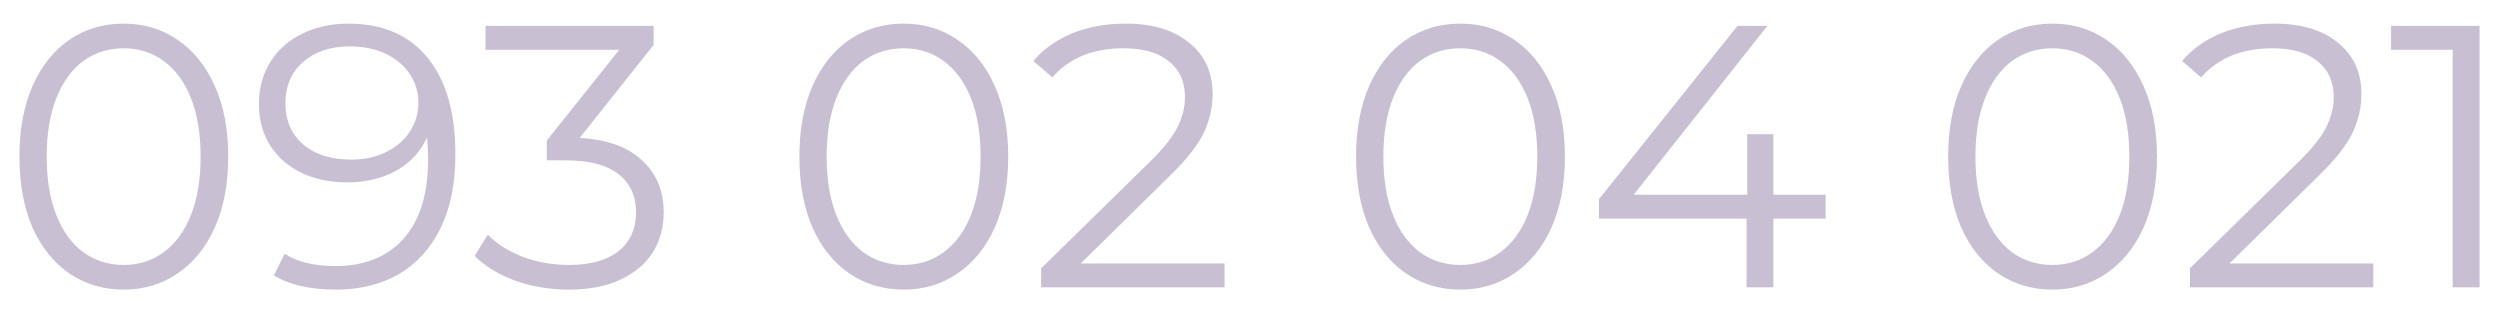 <svg width="87" height="11" viewBox="0 0 87 11" fill="none" xmlns="http://www.w3.org/2000/svg">
<path d="M4.303 10.078C3.601 10.078 2.973 9.892 2.418 9.519C1.872 9.146 1.443 8.613 1.131 7.92C0.828 7.218 0.676 6.395 0.676 5.45C0.676 4.505 0.828 3.686 1.131 2.993C1.443 2.291 1.872 1.754 2.418 1.381C2.973 1.008 3.601 0.822 4.303 0.822C5.005 0.822 5.629 1.008 6.175 1.381C6.73 1.754 7.163 2.291 7.475 2.993C7.787 3.686 7.943 4.505 7.943 5.45C7.943 6.395 7.787 7.218 7.475 7.92C7.163 8.613 6.73 9.146 6.175 9.519C5.629 9.892 5.005 10.078 4.303 10.078ZM4.303 9.22C4.832 9.22 5.295 9.073 5.694 8.778C6.101 8.483 6.418 8.054 6.643 7.491C6.868 6.928 6.981 6.247 6.981 5.45C6.981 4.653 6.868 3.972 6.643 3.409C6.418 2.846 6.101 2.417 5.694 2.122C5.295 1.827 4.832 1.68 4.303 1.68C3.774 1.68 3.306 1.827 2.899 2.122C2.5 2.417 2.188 2.846 1.963 3.409C1.738 3.972 1.625 4.653 1.625 5.45C1.625 6.247 1.738 6.928 1.963 7.491C2.188 8.054 2.5 8.483 2.899 8.778C3.306 9.073 3.774 9.22 4.303 9.22ZM12.117 0.822C13.322 0.822 14.245 1.221 14.886 2.018C15.528 2.807 15.848 3.925 15.848 5.372C15.848 6.386 15.675 7.244 15.328 7.946C14.982 8.648 14.496 9.181 13.872 9.545C13.248 9.9 12.52 10.078 11.688 10.078C10.787 10.078 10.068 9.913 9.53 9.584L9.907 8.83C10.341 9.116 10.93 9.259 11.675 9.259C12.681 9.259 13.469 8.943 14.041 8.31C14.613 7.669 14.899 6.741 14.899 5.528C14.899 5.303 14.886 5.056 14.86 4.787C14.635 5.281 14.275 5.667 13.781 5.944C13.287 6.213 12.72 6.347 12.078 6.347C11.48 6.347 10.947 6.234 10.479 6.009C10.02 5.784 9.66 5.467 9.4 5.06C9.14 4.644 9.01 4.163 9.01 3.617C9.01 3.062 9.145 2.573 9.413 2.148C9.682 1.723 10.05 1.398 10.518 1.173C10.995 0.939 11.528 0.822 12.117 0.822ZM12.221 5.554C12.681 5.554 13.084 5.467 13.43 5.294C13.786 5.121 14.063 4.882 14.262 4.579C14.462 4.276 14.561 3.938 14.561 3.565C14.561 3.218 14.466 2.898 14.275 2.603C14.093 2.308 13.82 2.07 13.456 1.888C13.092 1.706 12.659 1.615 12.156 1.615C11.498 1.615 10.96 1.797 10.544 2.161C10.137 2.516 9.933 2.993 9.933 3.591C9.933 4.189 10.137 4.666 10.544 5.021C10.96 5.376 11.519 5.554 12.221 5.554ZM20.172 4.8C21.126 4.852 21.849 5.112 22.343 5.58C22.846 6.039 23.097 6.642 23.097 7.387C23.097 7.907 22.972 8.371 22.72 8.778C22.469 9.177 22.096 9.493 21.602 9.727C21.108 9.961 20.506 10.078 19.795 10.078C19.137 10.078 18.513 9.974 17.923 9.766C17.343 9.549 16.875 9.263 16.519 8.908L16.974 8.167C17.278 8.479 17.681 8.735 18.183 8.934C18.686 9.125 19.223 9.22 19.795 9.22C20.541 9.22 21.117 9.06 21.524 8.739C21.932 8.41 22.135 7.959 22.135 7.387C22.135 6.824 21.932 6.382 21.524 6.061C21.117 5.74 20.502 5.58 19.678 5.58H19.028V4.891L21.55 1.732H16.896V0.9H22.746V1.563L20.172 4.8ZM31.446 10.078C30.744 10.078 30.115 9.892 29.561 9.519C29.015 9.146 28.586 8.613 28.274 7.92C27.97 7.218 27.819 6.395 27.819 5.45C27.819 4.505 27.97 3.686 28.274 2.993C28.586 2.291 29.015 1.754 29.561 1.381C30.115 1.008 30.744 0.822 31.446 0.822C32.148 0.822 32.772 1.008 33.318 1.381C33.872 1.754 34.306 2.291 34.618 2.993C34.93 3.686 35.086 4.505 35.086 5.45C35.086 6.395 34.93 7.218 34.618 7.92C34.306 8.613 33.872 9.146 33.318 9.519C32.772 9.892 32.148 10.078 31.446 10.078ZM31.446 9.22C31.974 9.22 32.438 9.073 32.837 8.778C33.244 8.483 33.56 8.054 33.786 7.491C34.011 6.928 34.124 6.247 34.124 5.45C34.124 4.653 34.011 3.972 33.786 3.409C33.56 2.846 33.244 2.417 32.837 2.122C32.438 1.827 31.974 1.68 31.446 1.68C30.917 1.68 30.449 1.827 30.042 2.122C29.643 2.417 29.331 2.846 29.106 3.409C28.88 3.972 28.768 4.653 28.768 5.45C28.768 6.247 28.88 6.928 29.106 7.491C29.331 8.054 29.643 8.483 30.042 8.778C30.449 9.073 30.917 9.22 31.446 9.22ZM42.615 9.168V10H36.232V9.337L40.015 5.632C40.491 5.164 40.812 4.761 40.977 4.423C41.15 4.076 41.237 3.73 41.237 3.383C41.237 2.846 41.05 2.43 40.678 2.135C40.314 1.832 39.789 1.68 39.105 1.68C38.039 1.68 37.211 2.018 36.622 2.694L35.959 2.122C36.314 1.706 36.765 1.385 37.311 1.16C37.865 0.935 38.489 0.822 39.183 0.822C40.11 0.822 40.842 1.043 41.38 1.485C41.926 1.918 42.199 2.516 42.199 3.279C42.199 3.747 42.095 4.198 41.887 4.631C41.679 5.064 41.284 5.563 40.704 6.126L37.61 9.168H42.615ZM50.819 10.078C50.117 10.078 49.488 9.892 48.934 9.519C48.388 9.146 47.959 8.613 47.647 7.92C47.343 7.218 47.192 6.395 47.192 5.45C47.192 4.505 47.343 3.686 47.647 2.993C47.959 2.291 48.388 1.754 48.934 1.381C49.488 1.008 50.117 0.822 50.819 0.822C51.521 0.822 52.145 1.008 52.691 1.381C53.245 1.754 53.679 2.291 53.991 2.993C54.303 3.686 54.459 4.505 54.459 5.45C54.459 6.395 54.303 7.218 53.991 7.92C53.679 8.613 53.245 9.146 52.691 9.519C52.145 9.892 51.521 10.078 50.819 10.078ZM50.819 9.22C51.347 9.22 51.811 9.073 52.21 8.778C52.617 8.483 52.933 8.054 53.159 7.491C53.384 6.928 53.497 6.247 53.497 5.45C53.497 4.653 53.384 3.972 53.159 3.409C52.933 2.846 52.617 2.417 52.21 2.122C51.811 1.827 51.347 1.68 50.819 1.68C50.29 1.68 49.822 1.827 49.415 2.122C49.016 2.417 48.704 2.846 48.479 3.409C48.253 3.972 48.141 4.653 48.141 5.45C48.141 6.247 48.253 6.928 48.479 7.491C48.704 8.054 49.016 8.483 49.415 8.778C49.822 9.073 50.29 9.22 50.819 9.22ZM63.534 7.608H61.714V10H60.778V7.608H55.643V6.932L60.466 0.9H61.506L56.852 6.776H60.804V4.67H61.714V6.776H63.534V7.608ZM71.423 10.078C70.721 10.078 70.093 9.892 69.538 9.519C68.992 9.146 68.563 8.613 68.251 7.92C67.948 7.218 67.796 6.395 67.796 5.45C67.796 4.505 67.948 3.686 68.251 2.993C68.563 2.291 68.992 1.754 69.538 1.381C70.093 1.008 70.721 0.822 71.423 0.822C72.125 0.822 72.749 1.008 73.295 1.381C73.85 1.754 74.283 2.291 74.595 2.993C74.907 3.686 75.063 4.505 75.063 5.45C75.063 6.395 74.907 7.218 74.595 7.92C74.283 8.613 73.85 9.146 73.295 9.519C72.749 9.892 72.125 10.078 71.423 10.078ZM71.423 9.22C71.952 9.22 72.415 9.073 72.814 8.778C73.222 8.483 73.538 8.054 73.763 7.491C73.989 6.928 74.101 6.247 74.101 5.45C74.101 4.653 73.989 3.972 73.763 3.409C73.538 2.846 73.222 2.417 72.814 2.122C72.415 1.827 71.952 1.68 71.423 1.68C70.894 1.68 70.427 1.827 70.019 2.122C69.621 2.417 69.308 2.846 69.083 3.409C68.858 3.972 68.745 4.653 68.745 5.45C68.745 6.247 68.858 6.928 69.083 7.491C69.308 8.054 69.621 8.483 70.019 8.778C70.427 9.073 70.894 9.22 71.423 9.22ZM82.592 9.168V10H76.209V9.337L79.992 5.632C80.469 5.164 80.79 4.761 80.954 4.423C81.127 4.076 81.214 3.73 81.214 3.383C81.214 2.846 81.028 2.43 80.655 2.135C80.291 1.832 79.767 1.68 79.082 1.68C78.016 1.68 77.189 2.018 76.599 2.694L75.936 2.122C76.291 1.706 76.742 1.385 77.288 1.16C77.843 0.935 78.467 0.822 79.16 0.822C80.088 0.822 80.82 1.043 81.357 1.485C81.903 1.918 82.176 2.516 82.176 3.279C82.176 3.747 82.072 4.198 81.864 4.631C81.656 5.064 81.262 5.563 80.681 6.126L77.587 9.168H82.592ZM86.289 0.9V10H85.353V1.732H83.208V0.9H86.289Z" fill="#C9BFD2"/>
</svg>
